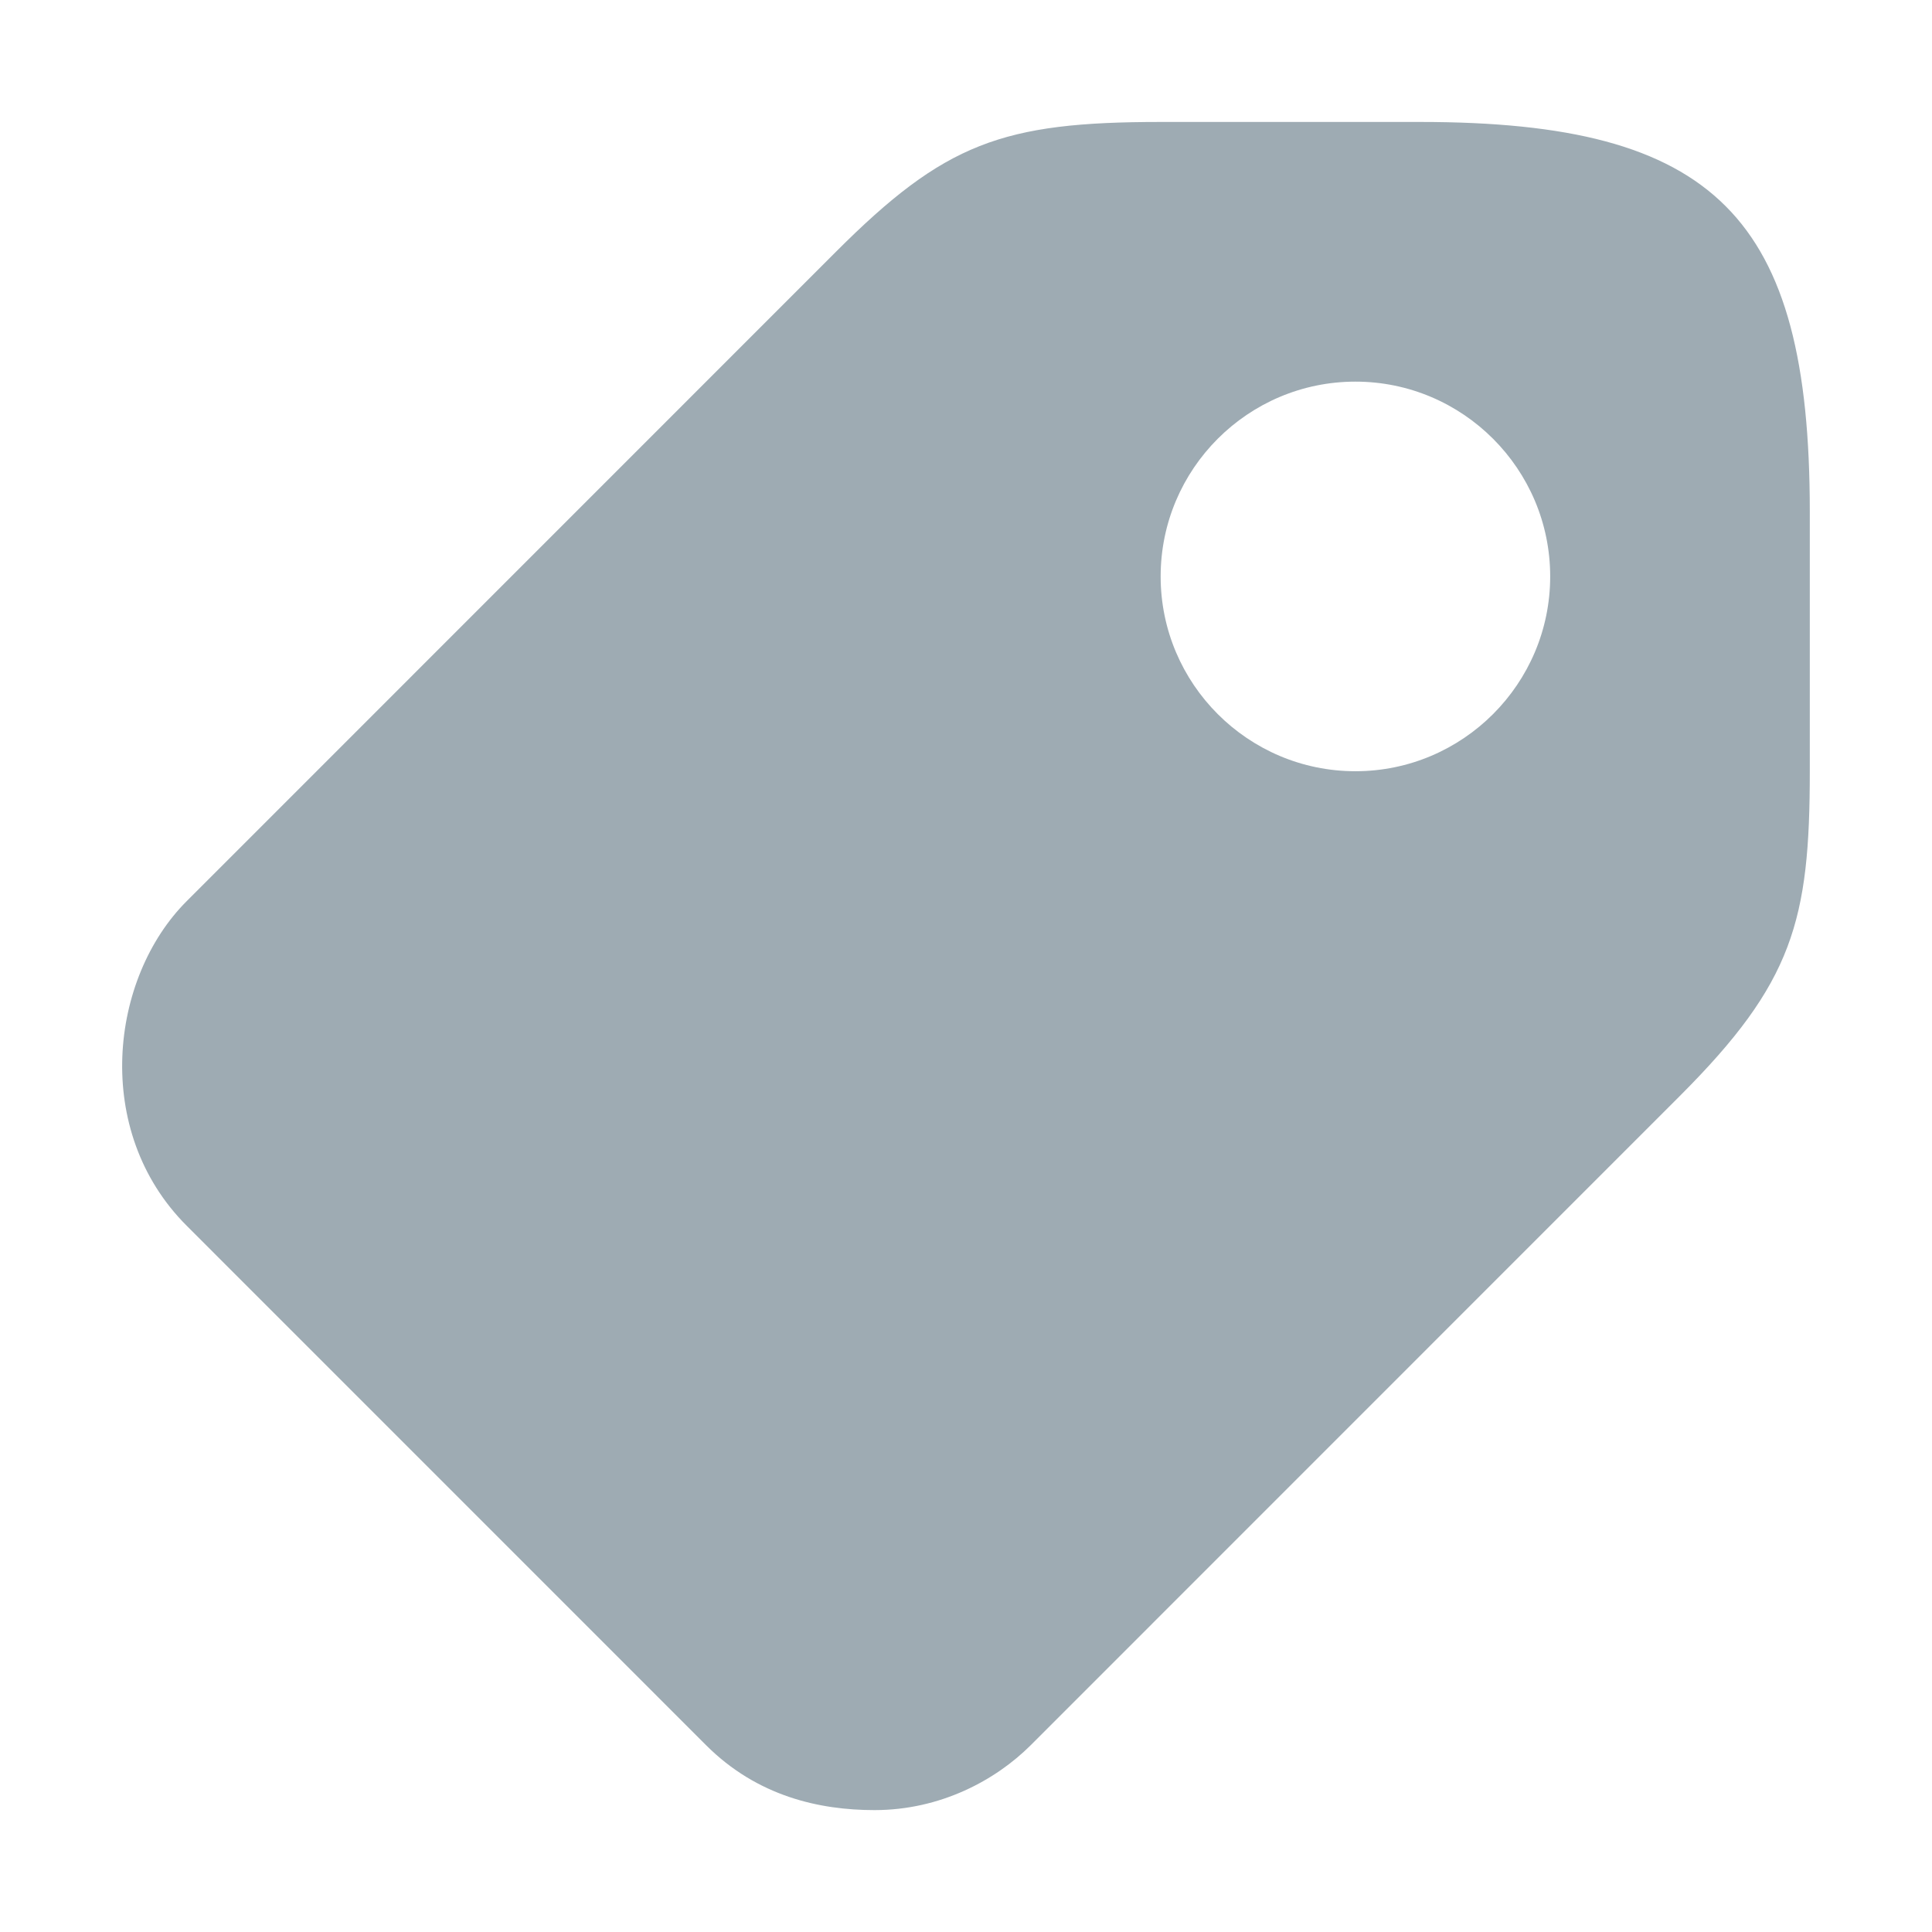 <svg xmlns="http://www.w3.org/2000/svg" width="32" height="32" viewBox="0 0 32 32"><defs><style>@font-face{font-family:ifont;src:url(//at.alicdn.com/t/font_1442373896_4754455.eot?#iefix) format(&quot;embedded-opentype&quot;),url(//at.alicdn.com/t/font_1442373896_4754455.woff) format(&quot;woff&quot;),url(//at.alicdn.com/t/font_1442373896_4754455.ttf) format(&quot;truetype&quot;),url(//at.alicdn.com/t/font_1442373896_4754455.svg#ifont) format(&quot;svg&quot;)}</style></defs><g class="transform-group"><path fill="#9EABB3" d="M23.524 2.02h-4.301c-2.622 0-3.574.347-5.377 2.15L3.092 14.926c-1.27 1.268-1.572 3.805 0 5.376l8.603 8.604c.848.848 1.88 1.075 2.79 1.075 1.092 0 2.007-.496 2.587-1.075L27.826 18.15c1.873-1.874 2.15-2.9 2.15-5.377V8.472c0-4.884-1.567-6.452-6.452-6.452zM22.45 12.774c-1.779 0-3.226-1.448-3.226-3.226 0-1.78 1.447-3.227 3.226-3.227 1.778 0 3.226 1.448 3.226 3.227 0 1.778-1.448 3.226-3.226 3.226zm0 0"/></g></svg>